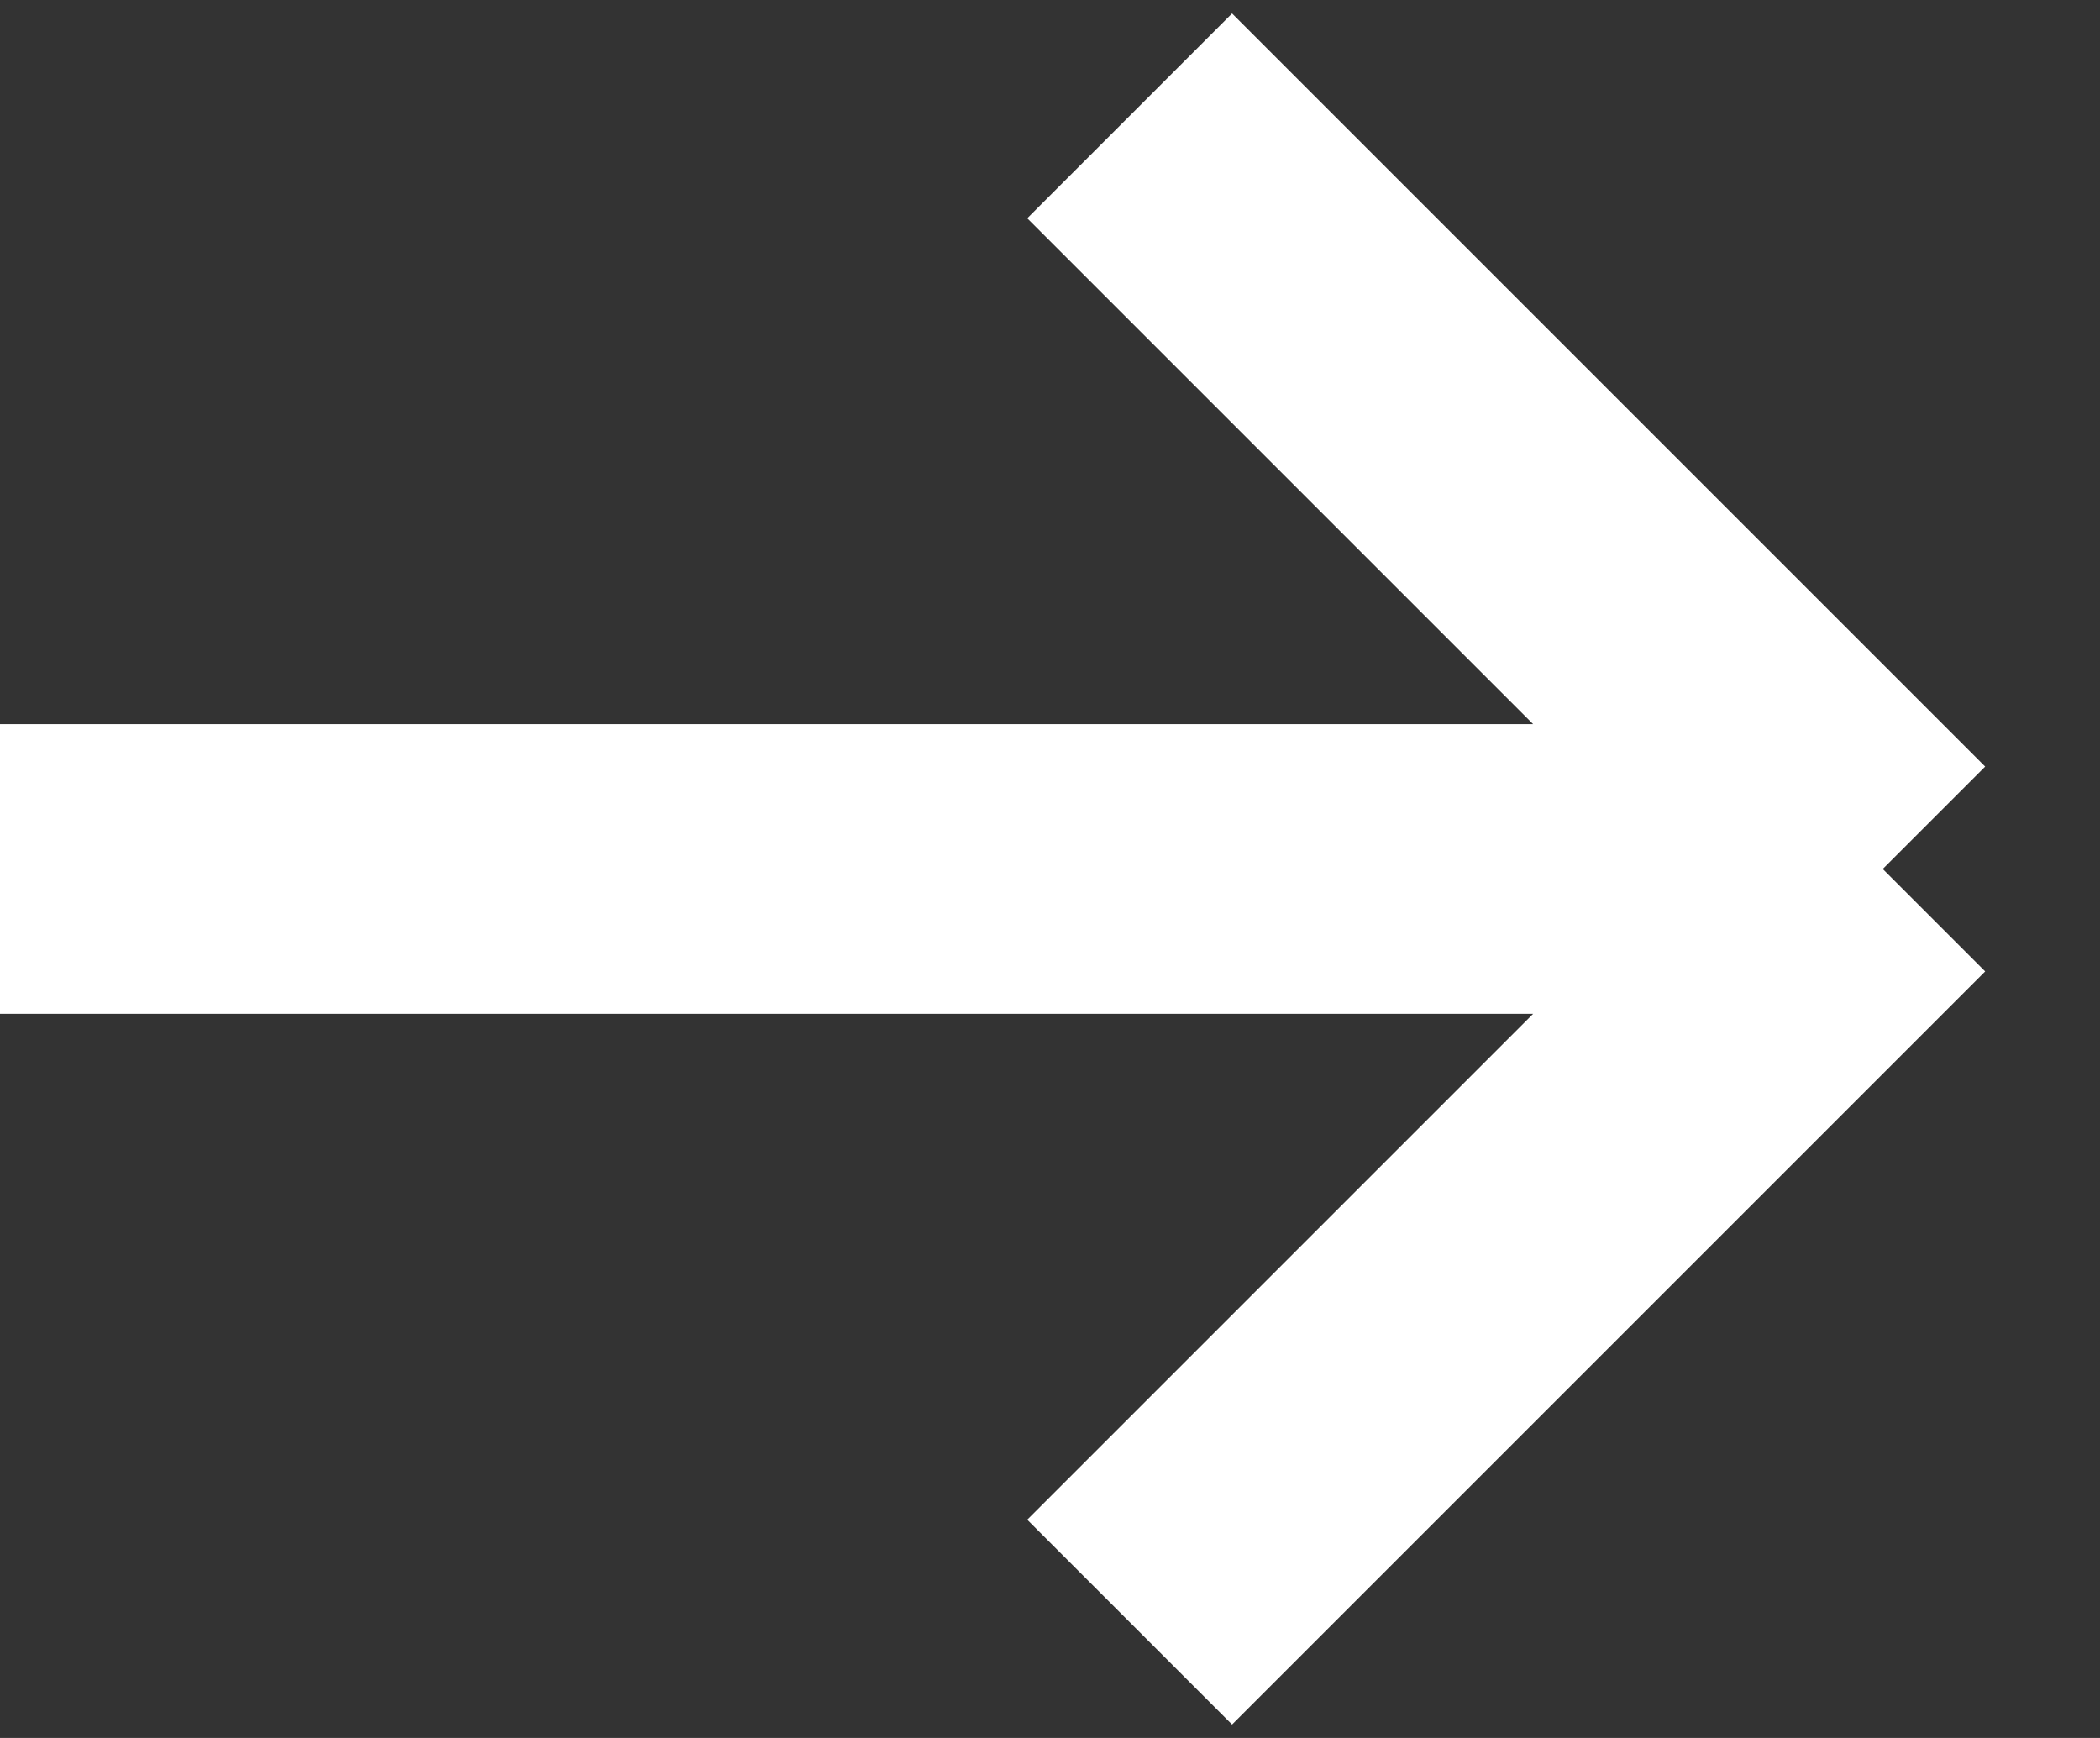 <svg width="29" height="24" viewBox="0 0 29 24" fill="none" xmlns="http://www.w3.org/2000/svg">
<rect x="0" y="0" width="29" height="24" fill="#333333" stroke="none"/>
<path d="M9.09196e-07 12L26 12M26 12L15.6 1.6M26 12L15.6 22.4" stroke="white" stroke-width="4"/>
</svg>
